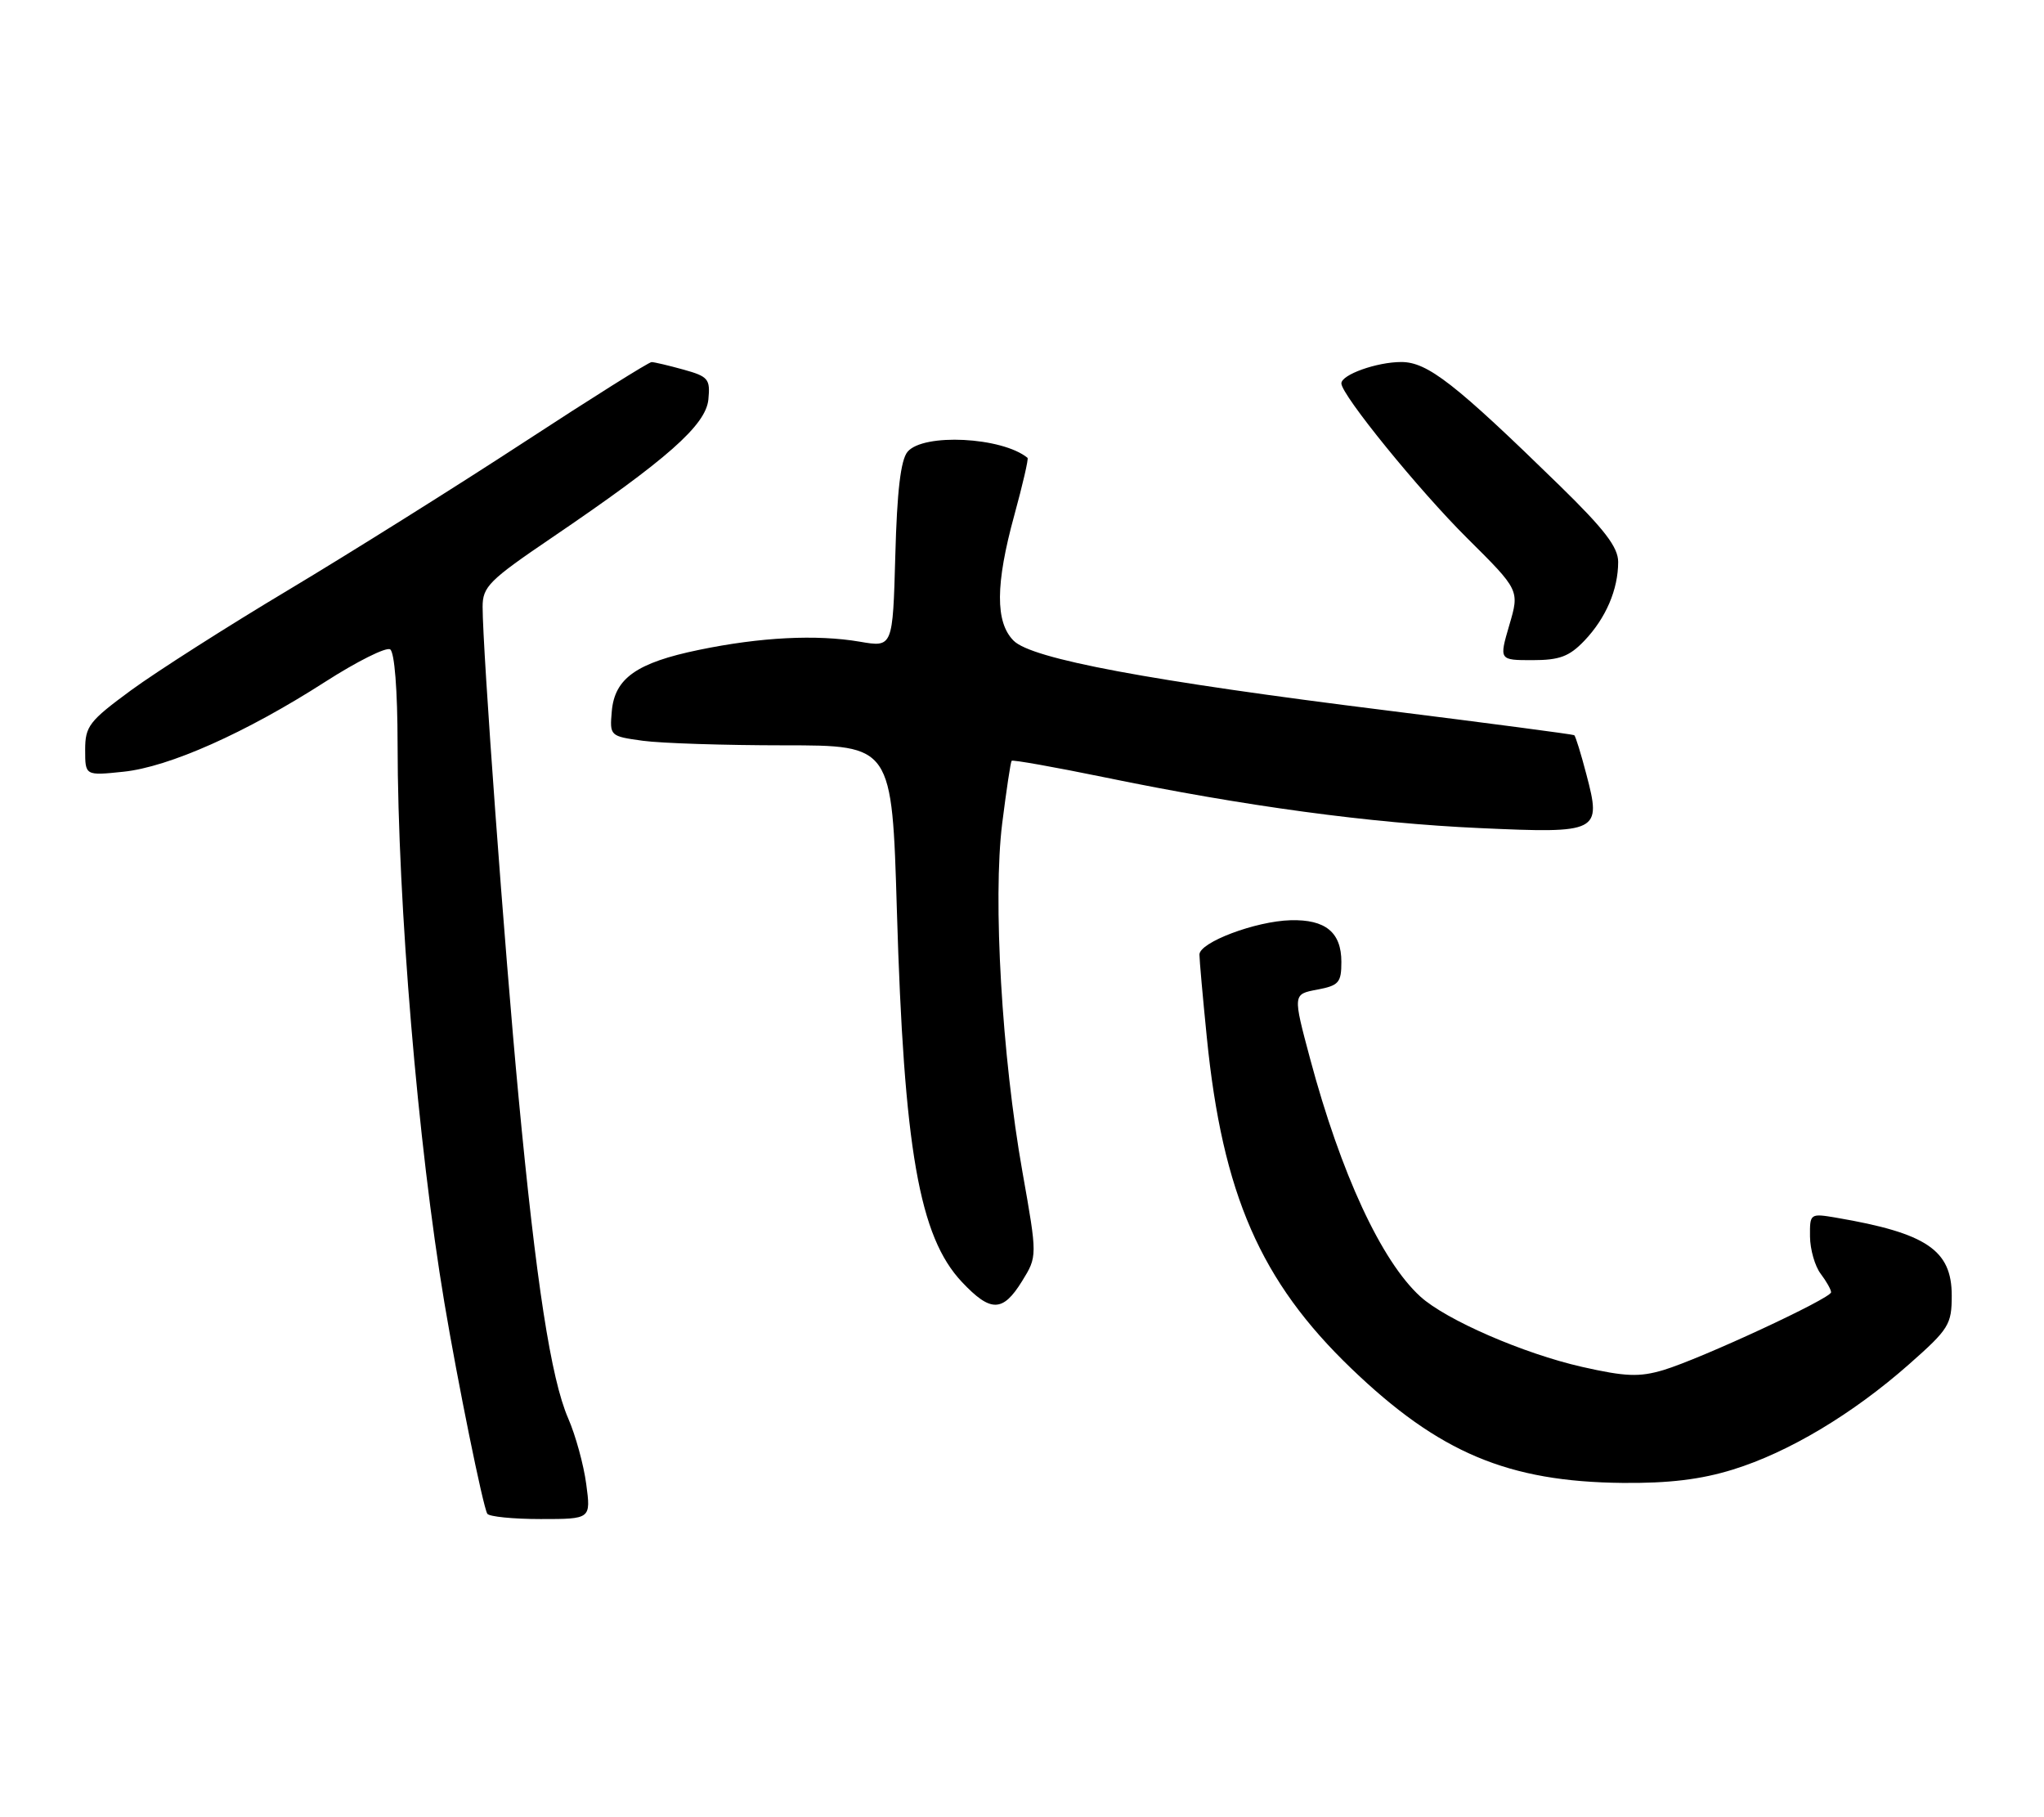 <?xml version="1.0" encoding="UTF-8" standalone="no"?>
<!DOCTYPE svg PUBLIC "-//W3C//DTD SVG 1.1//EN" "http://www.w3.org/Graphics/SVG/1.1/DTD/svg11.dtd" >
<svg xmlns="http://www.w3.org/2000/svg" xmlns:xlink="http://www.w3.org/1999/xlink" version="1.1" viewBox="0 0 288 256">
 <g >
 <path fill="currentColor"
d=" M 82.60 209.07 C 82.24 206.36 81.10 202.20 80.06 199.82 C 77.63 194.24 75.53 180.66 73.06 154.50 C 71.09 133.68 68.00 91.50 68.00 85.49 C 68.00 82.65 68.91 81.75 77.75 75.75 C 94.00 64.72 99.45 59.90 99.81 56.28 C 100.09 53.39 99.80 53.04 96.31 52.07 C 94.21 51.49 92.19 51.01 91.81 51.01 C 91.43 51.00 83.33 56.09 73.81 62.31 C 64.29 68.53 49.40 77.86 40.72 83.06 C 32.03 88.25 22.02 94.64 18.47 97.24 C 12.56 101.58 12.00 102.31 12.00 105.63 C 12.00 109.28 12.00 109.28 17.38 108.72 C 23.80 108.06 34.61 103.25 45.81 96.06 C 50.28 93.19 54.40 91.13 54.97 91.48 C 55.59 91.86 56.01 97.20 56.02 104.81 C 56.04 127.36 58.88 161.24 62.61 183.50 C 64.48 194.67 68.05 212.24 68.66 213.25 C 68.91 213.66 72.30 214.00 76.19 214.00 C 83.26 214.00 83.26 214.00 82.60 209.07 Z  M 244.16 207.03 C 252.00 204.61 261.05 199.20 268.99 192.19 C 274.61 187.23 275.00 186.60 275.00 182.51 C 275.00 176.11 271.45 173.72 258.75 171.55 C 255.04 170.92 255.00 170.95 255.03 174.20 C 255.05 176.02 255.72 178.37 256.53 179.44 C 257.34 180.51 258.00 181.68 258.00 182.05 C 258.00 182.91 239.66 191.42 234.38 193.01 C 230.98 194.02 229.05 193.95 222.90 192.56 C 214.66 190.69 203.75 185.95 200.13 182.66 C 194.64 177.66 188.93 165.35 184.59 149.14 C 182.16 140.06 182.16 140.06 185.58 139.42 C 188.64 138.84 189.00 138.44 189.00 135.51 C 189.00 131.35 186.77 129.51 181.85 129.64 C 176.92 129.77 169.00 132.75 169.00 134.48 C 169.00 135.20 169.47 140.45 170.04 146.14 C 172.25 168.23 177.60 180.50 190.40 192.79 C 202.76 204.66 212.48 208.75 228.64 208.91 C 235.13 208.97 239.65 208.43 244.16 207.03 Z  M 144.00 180.50 C 146.17 176.99 146.17 176.99 144.07 165.14 C 141.16 148.76 139.88 126.68 141.21 116.00 C 141.80 111.33 142.39 107.36 142.54 107.18 C 142.68 107.01 148.58 108.06 155.65 109.51 C 175.30 113.56 193.07 115.97 208.51 116.66 C 225.32 117.42 225.67 117.24 223.52 109.09 C 222.76 106.18 221.99 103.69 221.81 103.57 C 221.64 103.45 209.80 101.89 195.50 100.10 C 161.92 95.92 145.38 92.83 142.82 90.26 C 140.22 87.66 140.25 82.30 142.92 72.57 C 144.10 68.26 144.94 64.63 144.78 64.50 C 141.18 61.56 130.08 61.00 127.87 63.65 C 126.91 64.81 126.39 69.19 126.15 78.25 C 125.79 91.20 125.79 91.20 121.15 90.40 C 115.05 89.36 107.15 89.76 98.50 91.55 C 89.71 93.36 86.60 95.55 86.20 100.21 C 85.90 103.68 85.94 103.72 90.59 104.36 C 93.17 104.71 102.12 105.00 110.48 105.00 C 125.68 105.00 125.68 105.00 126.37 128.25 C 127.36 161.91 129.52 174.22 135.53 180.60 C 139.58 184.90 141.29 184.88 144.00 180.50 Z  M 223.25 90.25 C 226.27 87.08 228.00 83.05 228.00 79.16 C 228.00 77.09 226.07 74.57 219.75 68.40 C 205.01 54.02 201.14 51.00 197.44 51.00 C 194.00 51.00 189.00 52.78 189.00 54.01 C 189.00 55.63 199.93 69.07 206.73 75.82 C 214.11 83.15 214.11 83.15 212.66 88.07 C 211.22 93.00 211.22 93.00 215.92 93.00 C 219.75 93.00 221.11 92.49 223.25 90.25 Z "/>
</g>
</svg>